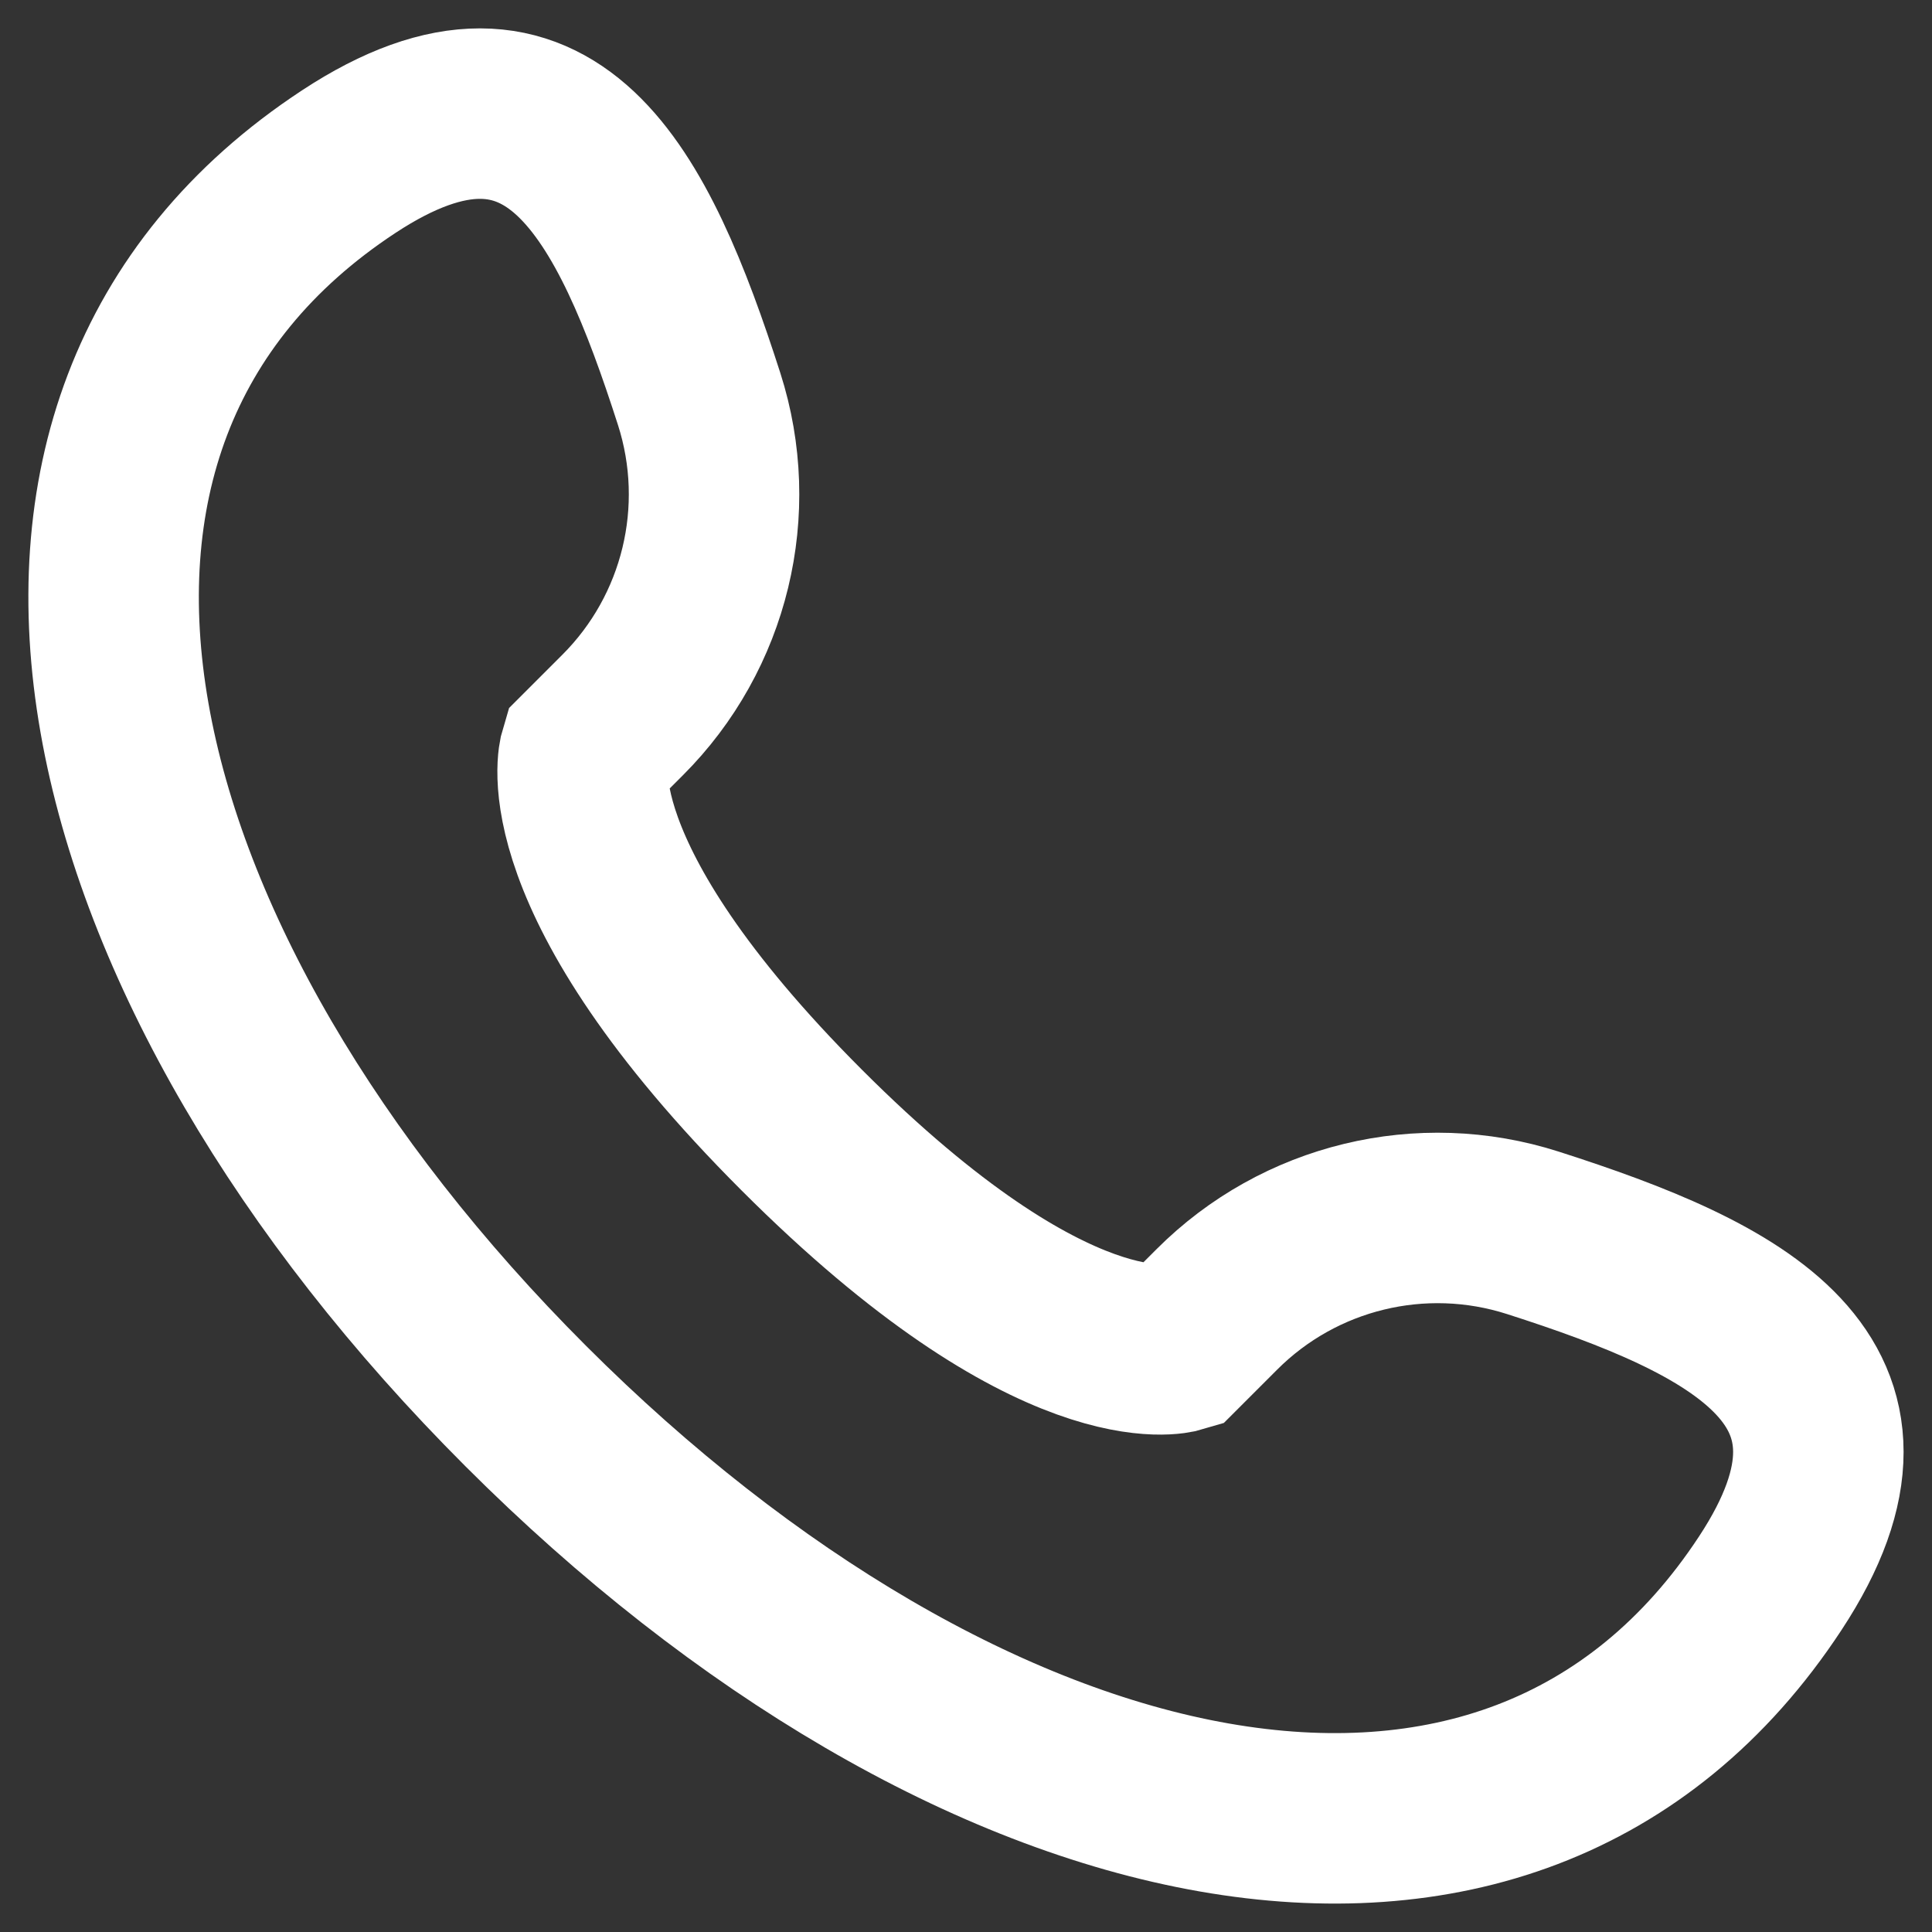 <svg width="17" height="17" viewBox="0 0 17 17" fill="none" xmlns="http://www.w3.org/2000/svg">
<rect x="0" y="0" width="17" height="17" fill="#333333" stroke="none"/>
<path d="M15.577 13.931C13.282 17.424 8.473 16.219 4.627 12.373C0.78 8.528 -0.424 3.719 3.069 1.422C4.858 0.246 5.575 1.715 6.152 3.511C6.466 4.491 6.206 5.565 5.478 6.292L5.143 6.627C5.143 6.627 4.817 7.706 7.055 9.944C9.292 12.182 10.372 11.857 10.372 11.857L10.707 11.522C11.434 10.794 12.508 10.534 13.488 10.848C15.286 11.424 16.754 12.142 15.577 13.931L15.577 13.931Z" stroke="#FFF" stroke-width="1.5"/>
</svg>
